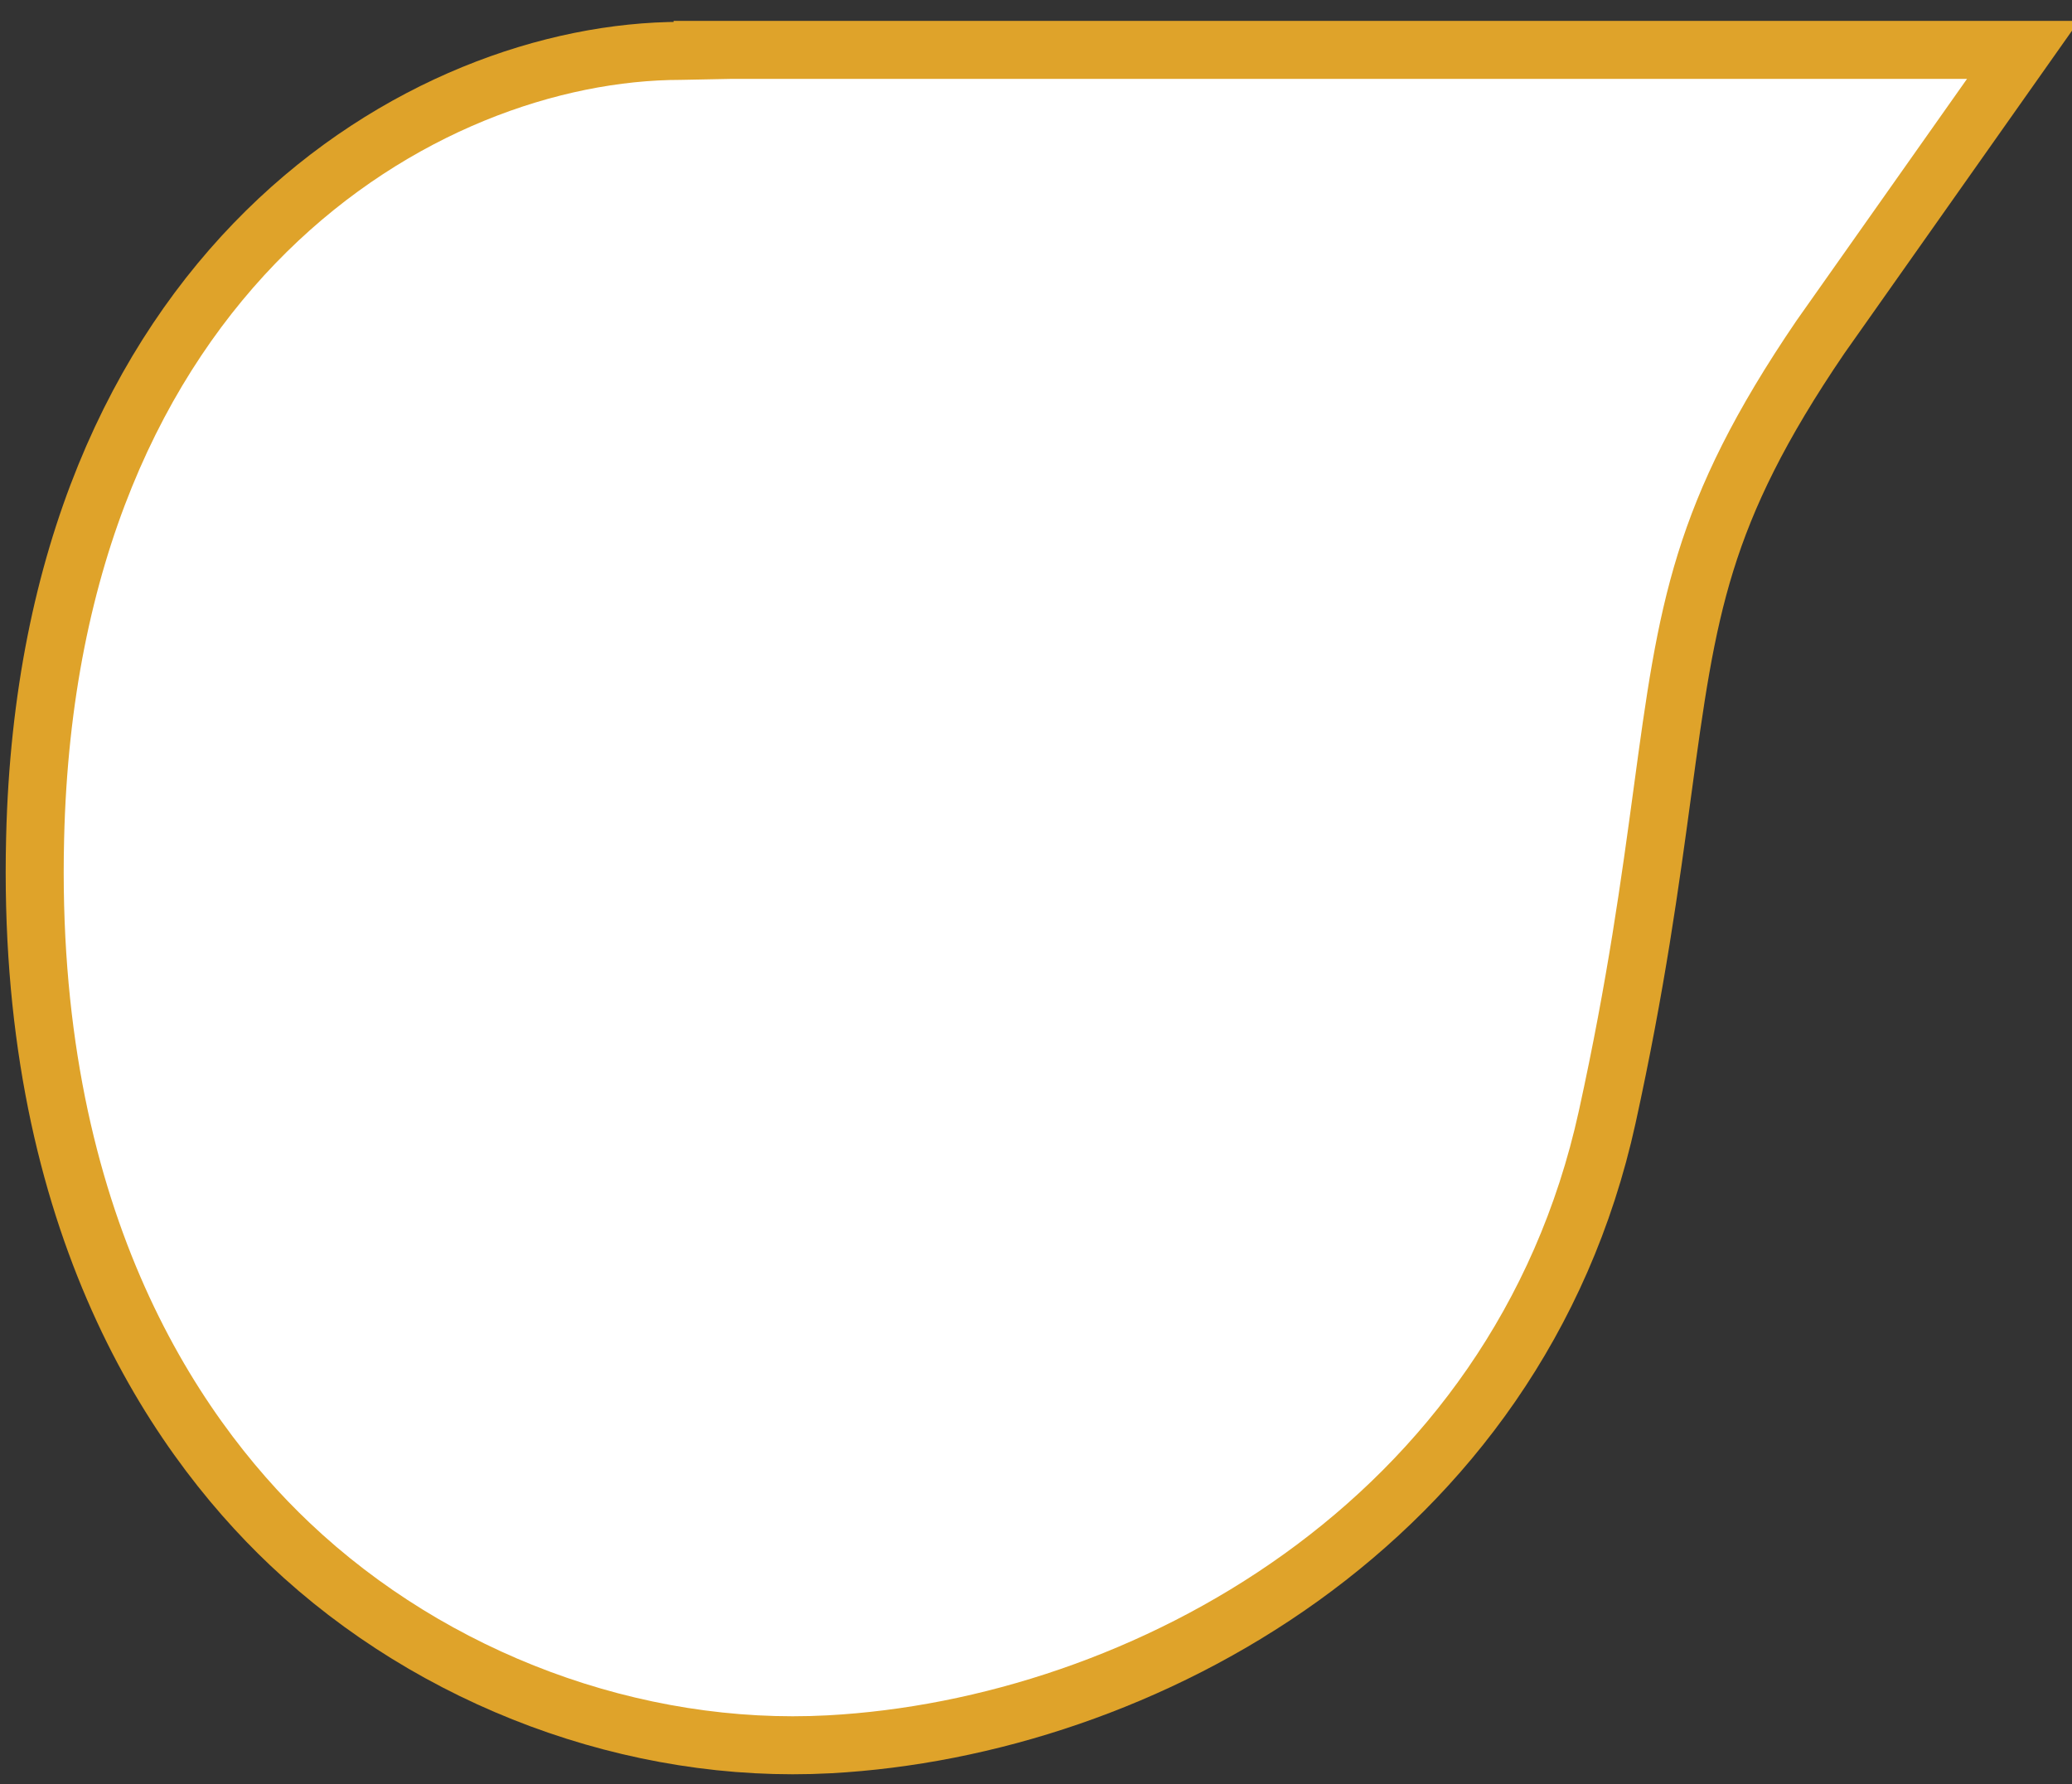 <?xml version="1.0" encoding="utf-8"?>
<!-- Generator: Adobe Illustrator 16.0.0, SVG Export Plug-In . SVG Version: 6.00 Build 0)  -->
<!DOCTYPE svg PUBLIC "-//W3C//DTD SVG 1.1//EN" "http://www.w3.org/Graphics/SVG/1.1/DTD/svg11.dtd">
<svg version="1.1" id="Capa_1" xmlns="http://www.w3.org/2000/svg" xmlns:xlink="http://www.w3.org/1999/xlink" x="0px" y="0px"
	 width="375px" height="323px" viewBox="0 0 375 323" enable-background="new 0 0 375 323" xml:space="preserve">
<rect x="0" y="0" width="375" height="323" fill="#333333" stroke="none"/>
<path fill="#DFA32A" stroke="#DFA32A" stroke-width="21" stroke-miterlimit="10" d="M132.406,14.279l-9.15,0.18
	c-43.811,0-109.304,37.305-111.651,137.379c-1.63,65.921,23.519,104.025,44.465,123.861c24.933,23.63,59.972,36.648,93.734,34.822
	c54.556-2.945,120.372-38.447,135.945-109.42c5.214-23.765,7.717-42.204,9.924-58.472c4.512-33.273,7-51.594,29.473-84.599
	l30.854-43.752H132.406L132.406,14.279z"/>
<path fill="#FFFFFF" d="M132.406,14.279l-9.15,0.18c-43.811,0-109.304,37.305-111.651,137.379
	c-1.63,65.921,23.519,104.025,44.465,123.861c24.933,23.63,59.972,36.648,93.734,34.822c54.556-2.945,120.372-38.447,135.945-109.42
	c5.214-23.765,7.717-42.204,9.924-58.472c4.512-33.273,7-51.594,29.473-84.599l30.854-43.752H132.406L132.406,14.279z"/>
</svg>
